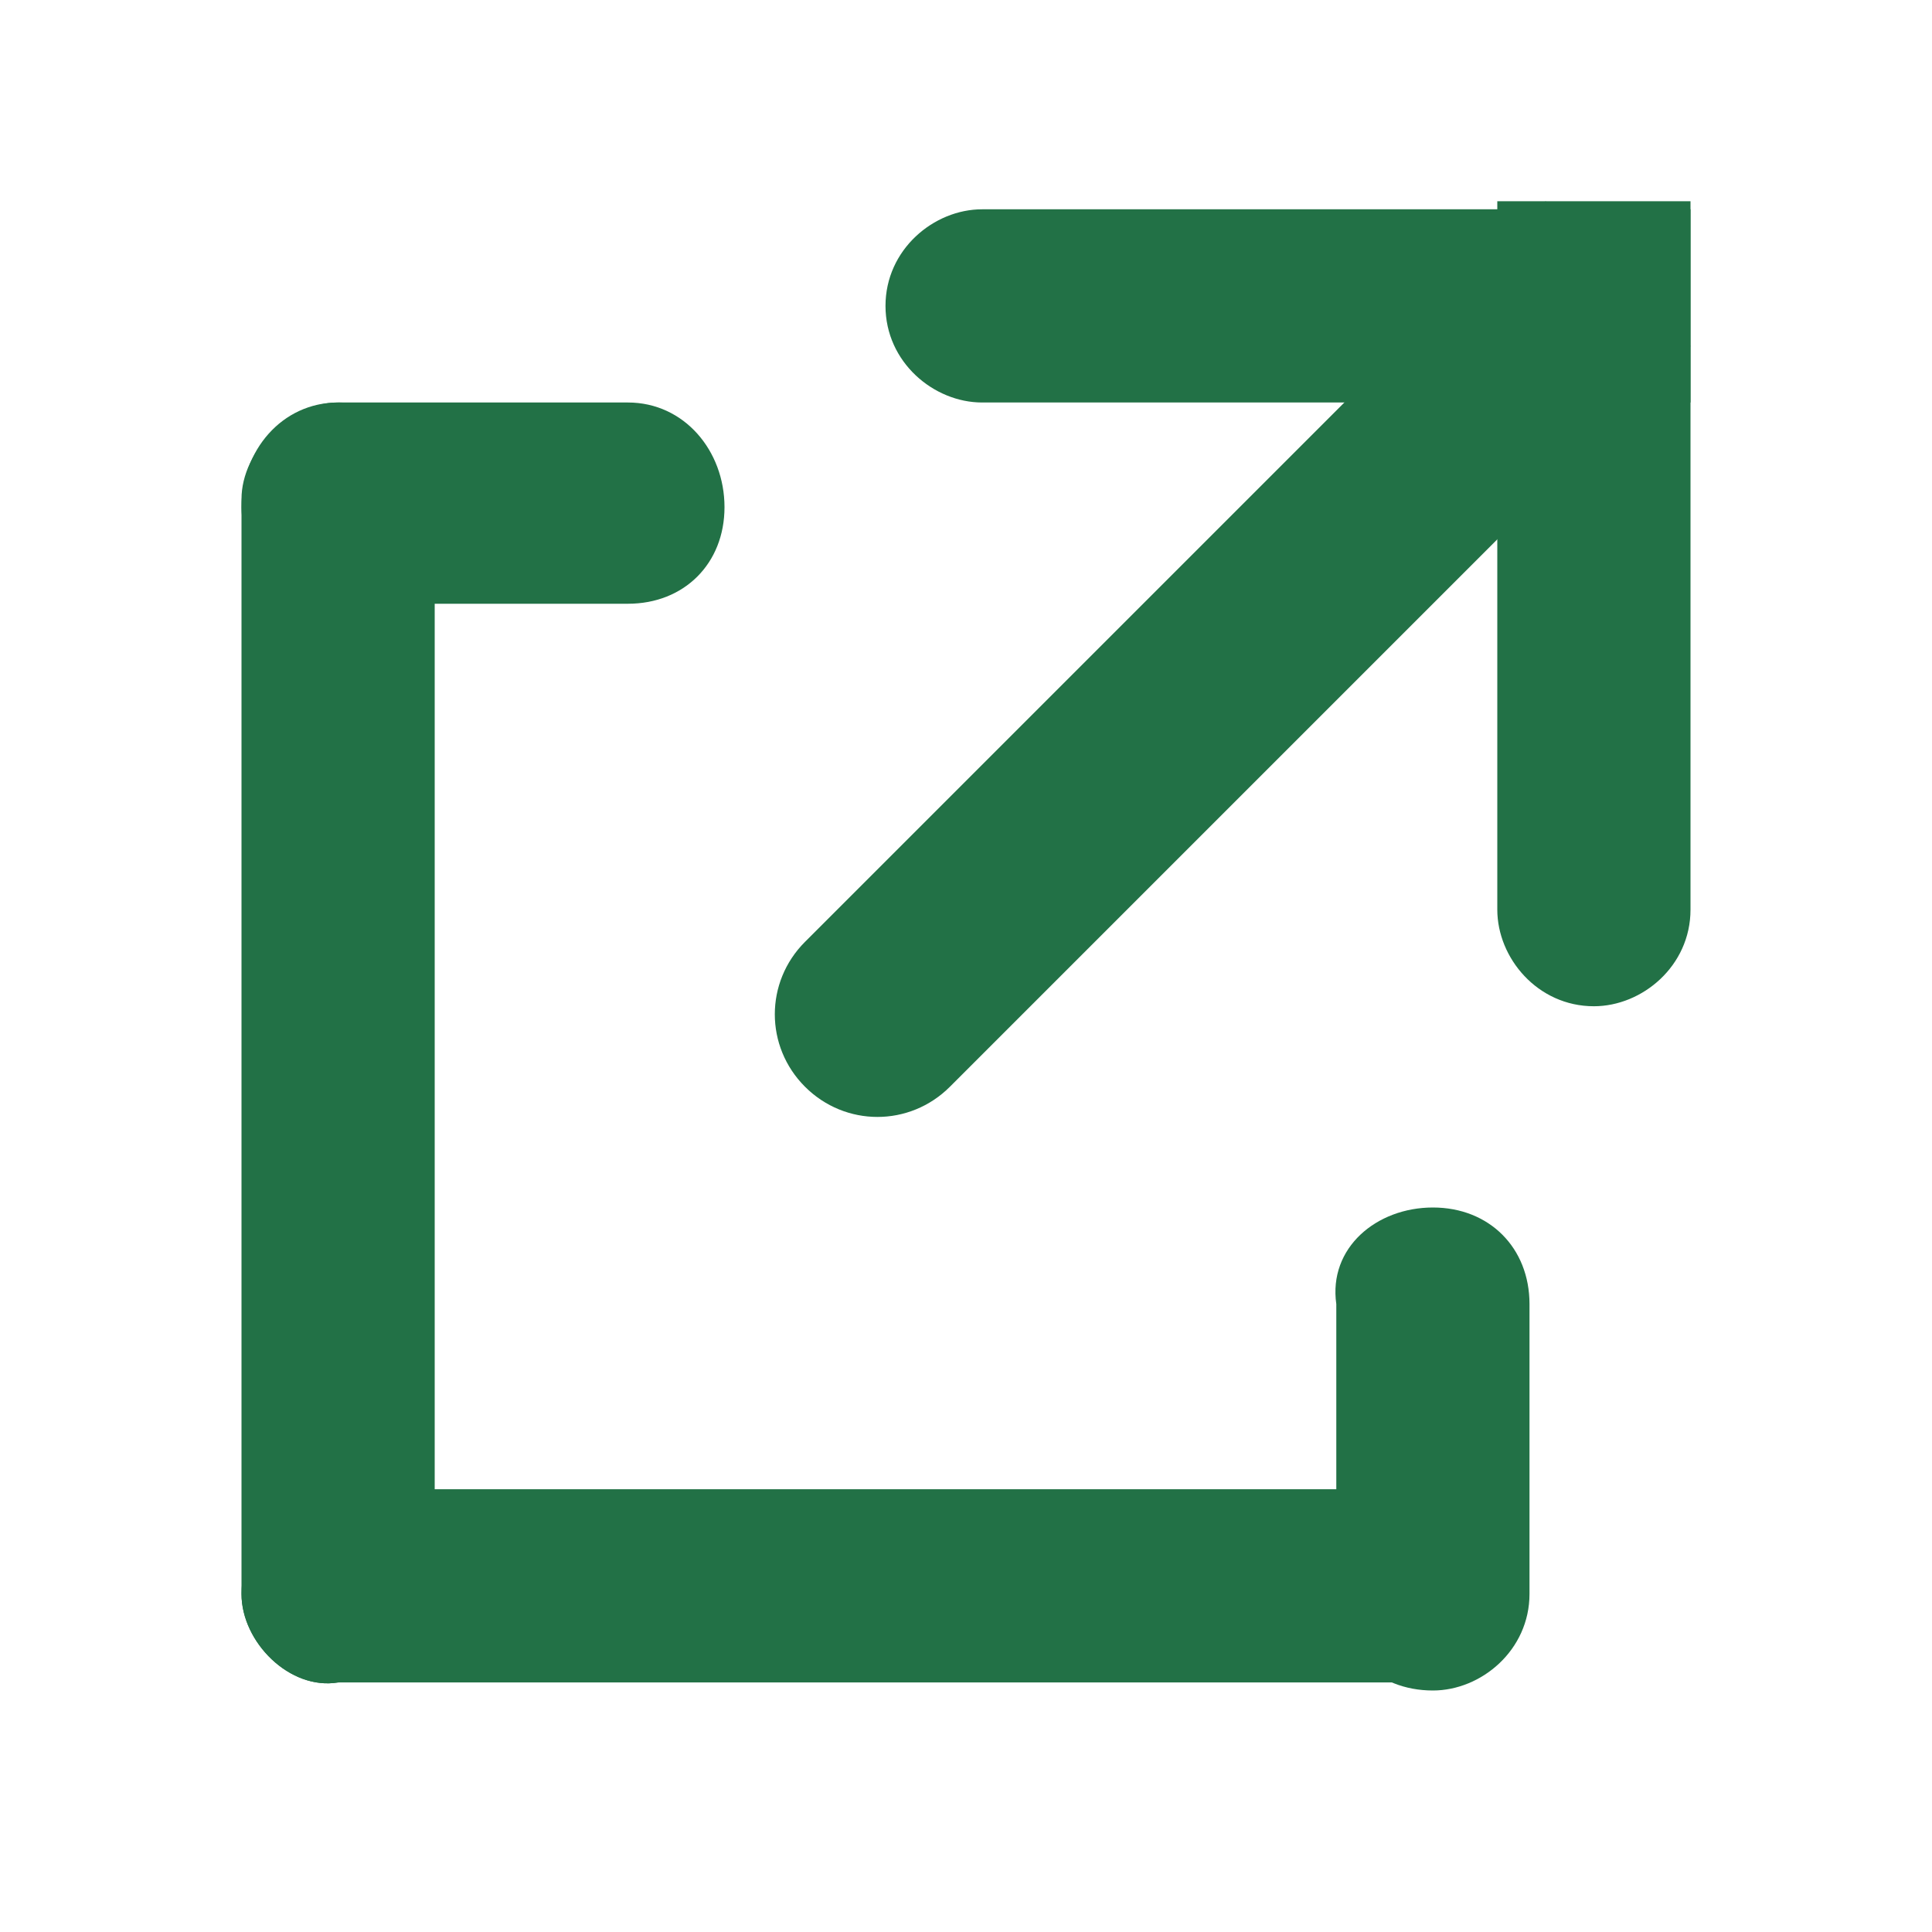 <svg width="24" height="24" viewBox="0 0 24 24" fill="none" xmlns="http://www.w3.org/2000/svg">
<path d="M21 5H12.2C11.6 5 11 4.5 11 3.8C11 3.1 11.6 2.6 12.2 2.6H21V5ZM4.2 18.5H17.7C18.4 18.5 18.9 19.1 18.9 19.7C18.9 20.4 18.3 20.9 17.7 20.9H4.2C3.6 21 3 20.4 3 19.8C3 19.1 3.6 18.5 4.2 18.5Z" fill="#227146"/>
<path d="M17.8 15C18.5 15 19 15.5 19 16.2V19.8C19 20.5 18.4 21 17.8 21C17.1 21 16.6 20.5 16.6 19.8V16.2C16.5 15.5 17.1 15 17.8 15ZM9 6.3C9 7 8.5 7.5 7.8 7.5H4.2C3.5 7.5 3 6.9 3 6.3C3 5.6 3.5 5 4.2 5H7.8C8.5 5 9 5.6 9 6.3Z" fill="#227146"/>
<path d="M3 19.8V6.2C3 5.6 3.6 5 4.2 5C4.9 5 5.4 5.6 5.4 6.2V19.7C5.4 20.4 4.8 20.9 4.2 20.9C3.6 21 3 20.4 3 19.8ZM21 2.5V11.3C21 12 20.4 12.5 19.8 12.5C19.1 12.5 18.6 11.9 18.6 11.3V2.5H21Z" fill="#227146"/>
<path d="M21 4.3L11.8 13.5C11.3 14 10.5 14 10 13.5C9.5 13 9.5 12.2 10 11.7L19.2 2.5L21 4.3Z" fill="#227146"/>
</svg>
